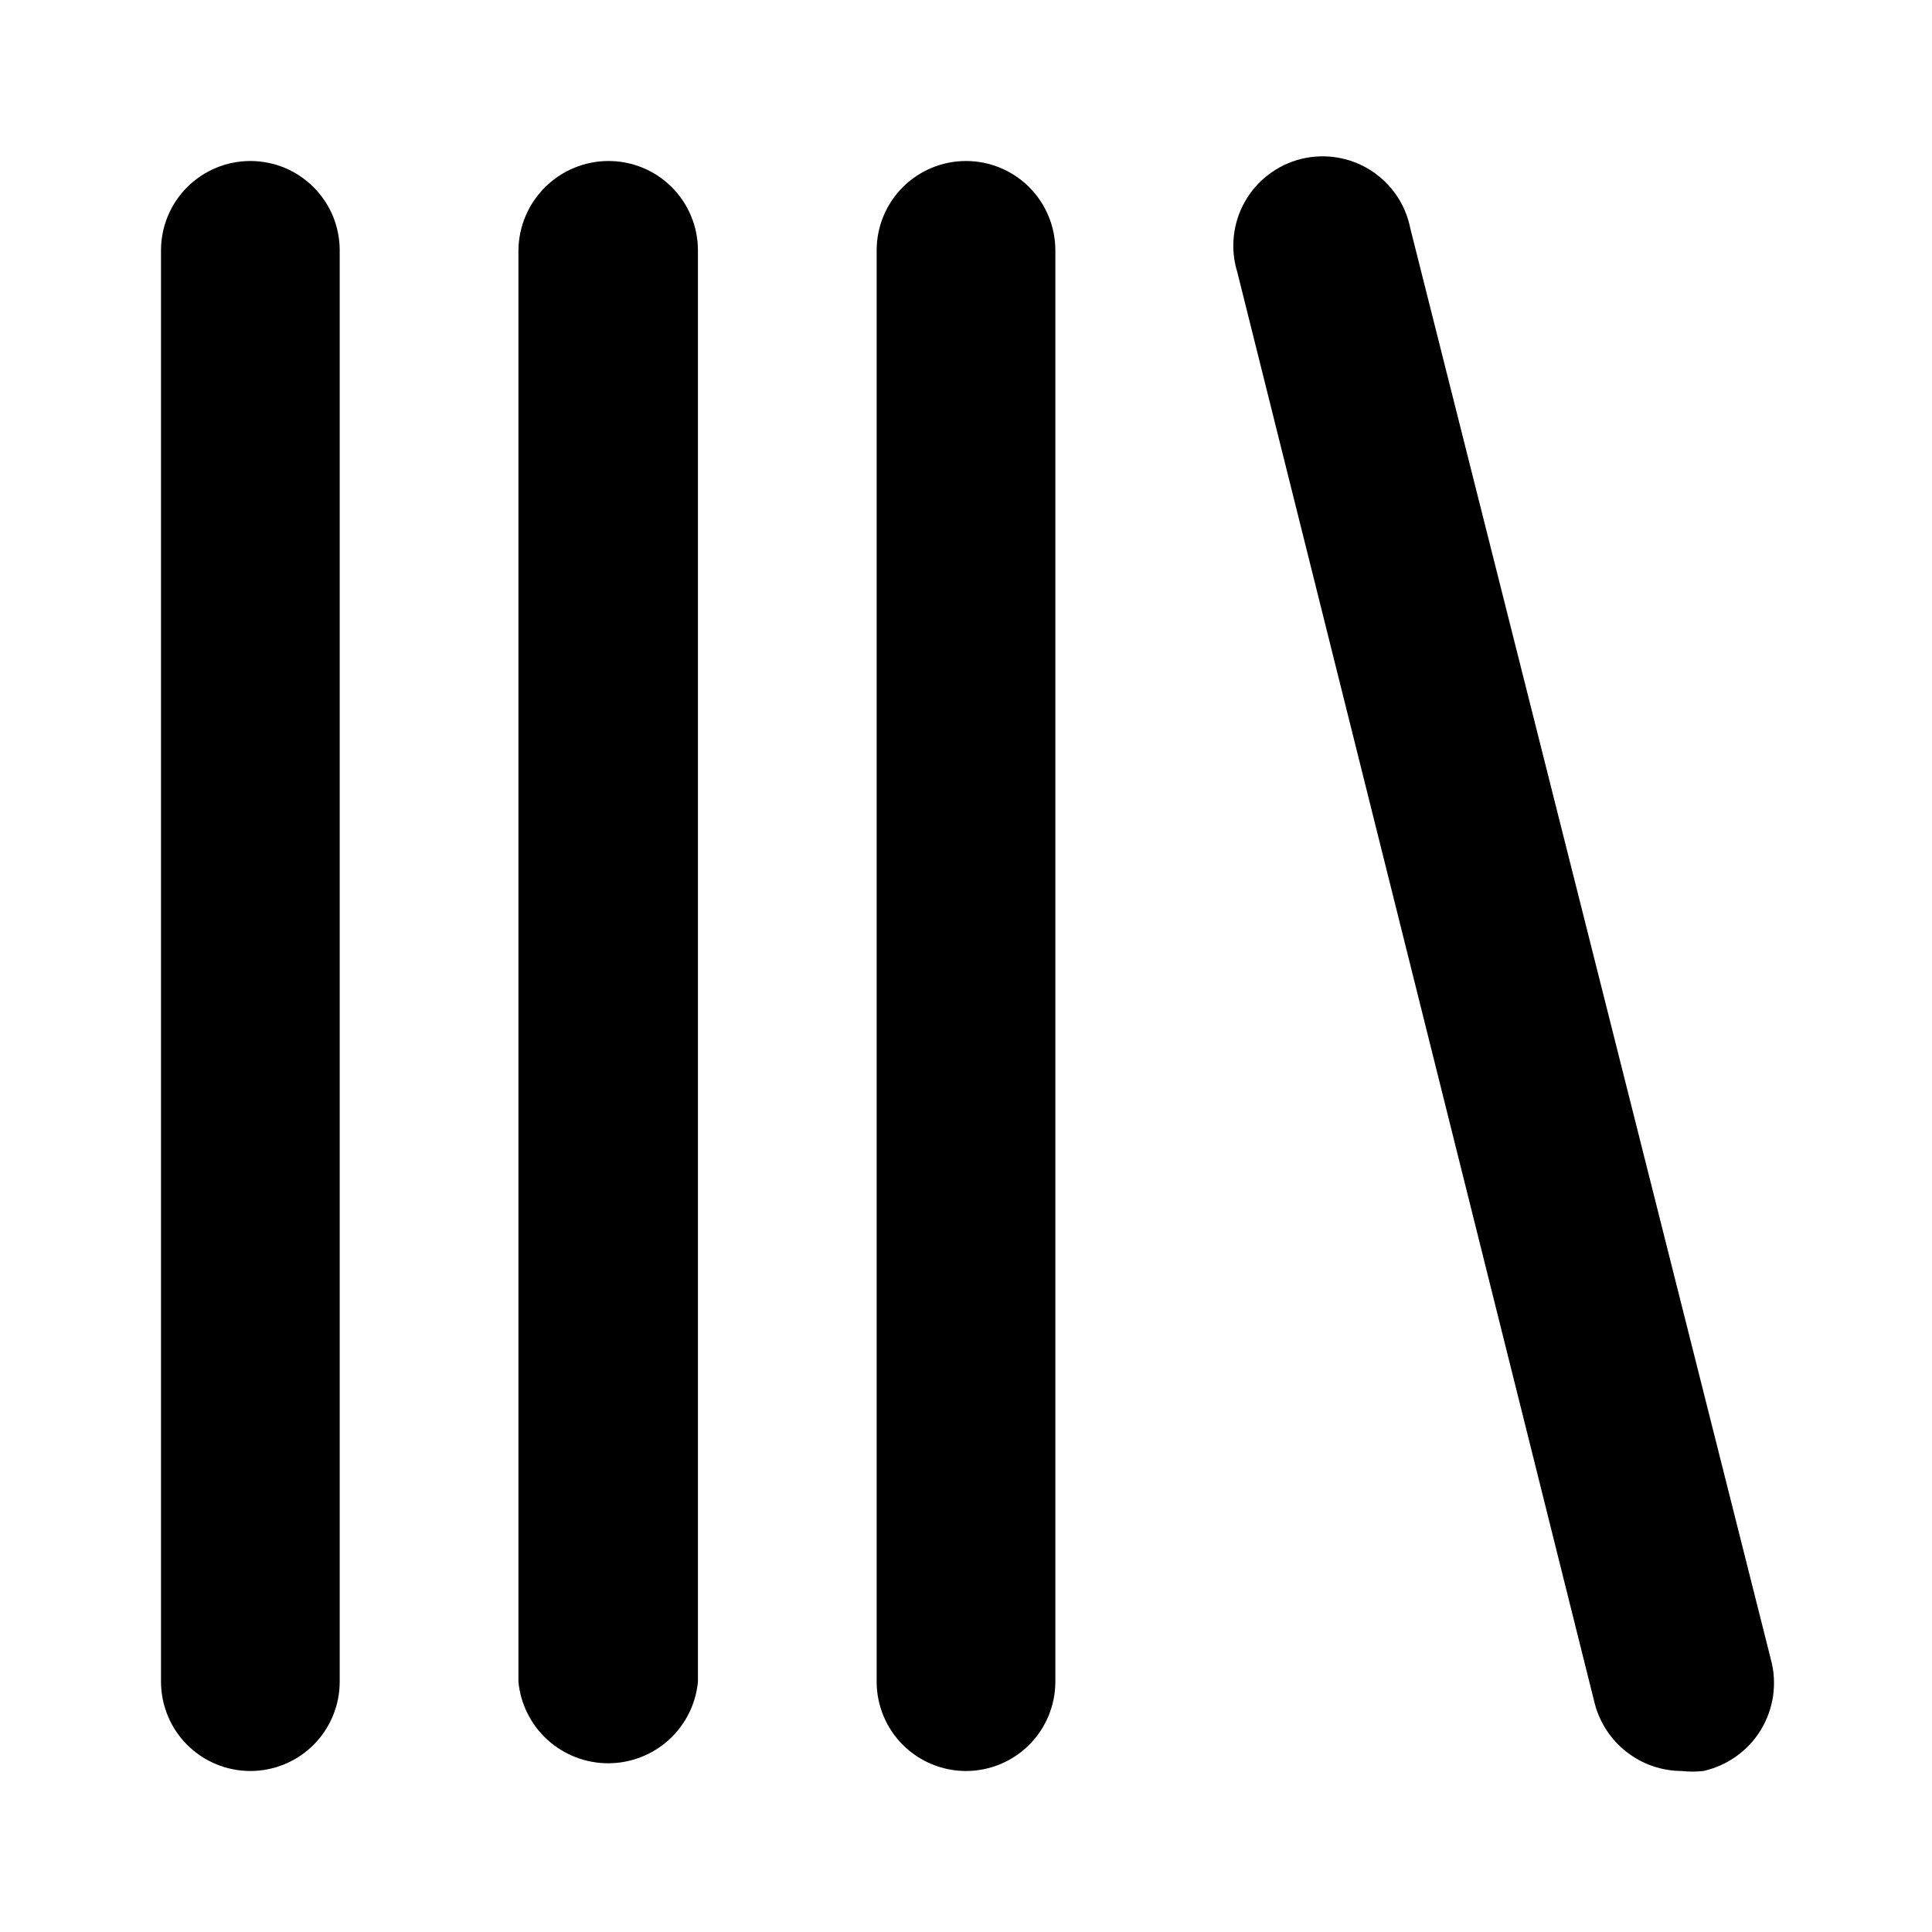 <svg width="24" height="24" viewBox="0 0 24 24" xmlns="http://www.w3.org/2000/svg">
  <path d="M3.11 2C2.816 2 2.533 2.117 2.325 2.325C2.117 2.533 2 2.816 2 3.11V20.89C2 21.184 2.117 21.467 2.325 21.675C2.533 21.883 2.816 22 3.11 22C3.404 22 3.687 21.883 3.895 21.675C4.103 21.467 4.22 21.184 4.22 20.89V3.11C4.22 2.964 4.191 2.82 4.136 2.685C4.08 2.551 3.998 2.428 3.895 2.325C3.792 2.222 3.669 2.14 3.535 2.084C3.4 2.029 3.256 2 3.11 2Z"/>
  <path d="M7.56 2C7.265 2 6.981 2.117 6.772 2.325C6.562 2.532 6.443 2.815 6.44 3.11V20.89C6.466 21.168 6.595 21.425 6.801 21.613C7.008 21.8 7.276 21.904 7.555 21.904C7.834 21.904 8.102 21.8 8.309 21.613C8.515 21.425 8.644 21.168 8.67 20.89V3.11C8.67 2.816 8.553 2.533 8.345 2.325C8.137 2.117 7.854 2 7.56 2Z"/>
  <path d="M12 2C11.706 2 11.423 2.117 11.215 2.325C11.007 2.533 10.89 2.816 10.89 3.11V20.89C10.89 21.184 11.007 21.467 11.215 21.675C11.423 21.883 11.706 22 12 22C12.294 22 12.577 21.883 12.785 21.675C12.993 21.467 13.11 21.184 13.11 20.89V3.11C13.11 2.816 12.993 2.533 12.785 2.325C12.577 2.117 12.294 2 12 2Z"/>
  <path d="M22 20.62L17.52 2.84C17.491 2.692 17.433 2.551 17.348 2.427C17.263 2.302 17.153 2.196 17.026 2.115C16.899 2.034 16.756 1.98 16.607 1.956C16.459 1.932 16.306 1.939 16.16 1.975C16.014 2.012 15.877 2.078 15.757 2.17C15.637 2.261 15.537 2.376 15.463 2.508C15.389 2.639 15.343 2.784 15.327 2.934C15.311 3.084 15.325 3.236 15.37 3.38L19.81 21.16C19.872 21.4 20.011 21.612 20.207 21.764C20.402 21.916 20.642 21.999 20.89 22C20.98 22.01 21.07 22.01 21.16 22C21.307 21.967 21.447 21.905 21.569 21.817C21.692 21.73 21.796 21.618 21.874 21.489C21.952 21.36 22.004 21.217 22.026 21.067C22.047 20.918 22.039 20.766 22 20.62Z"/>
</svg>
